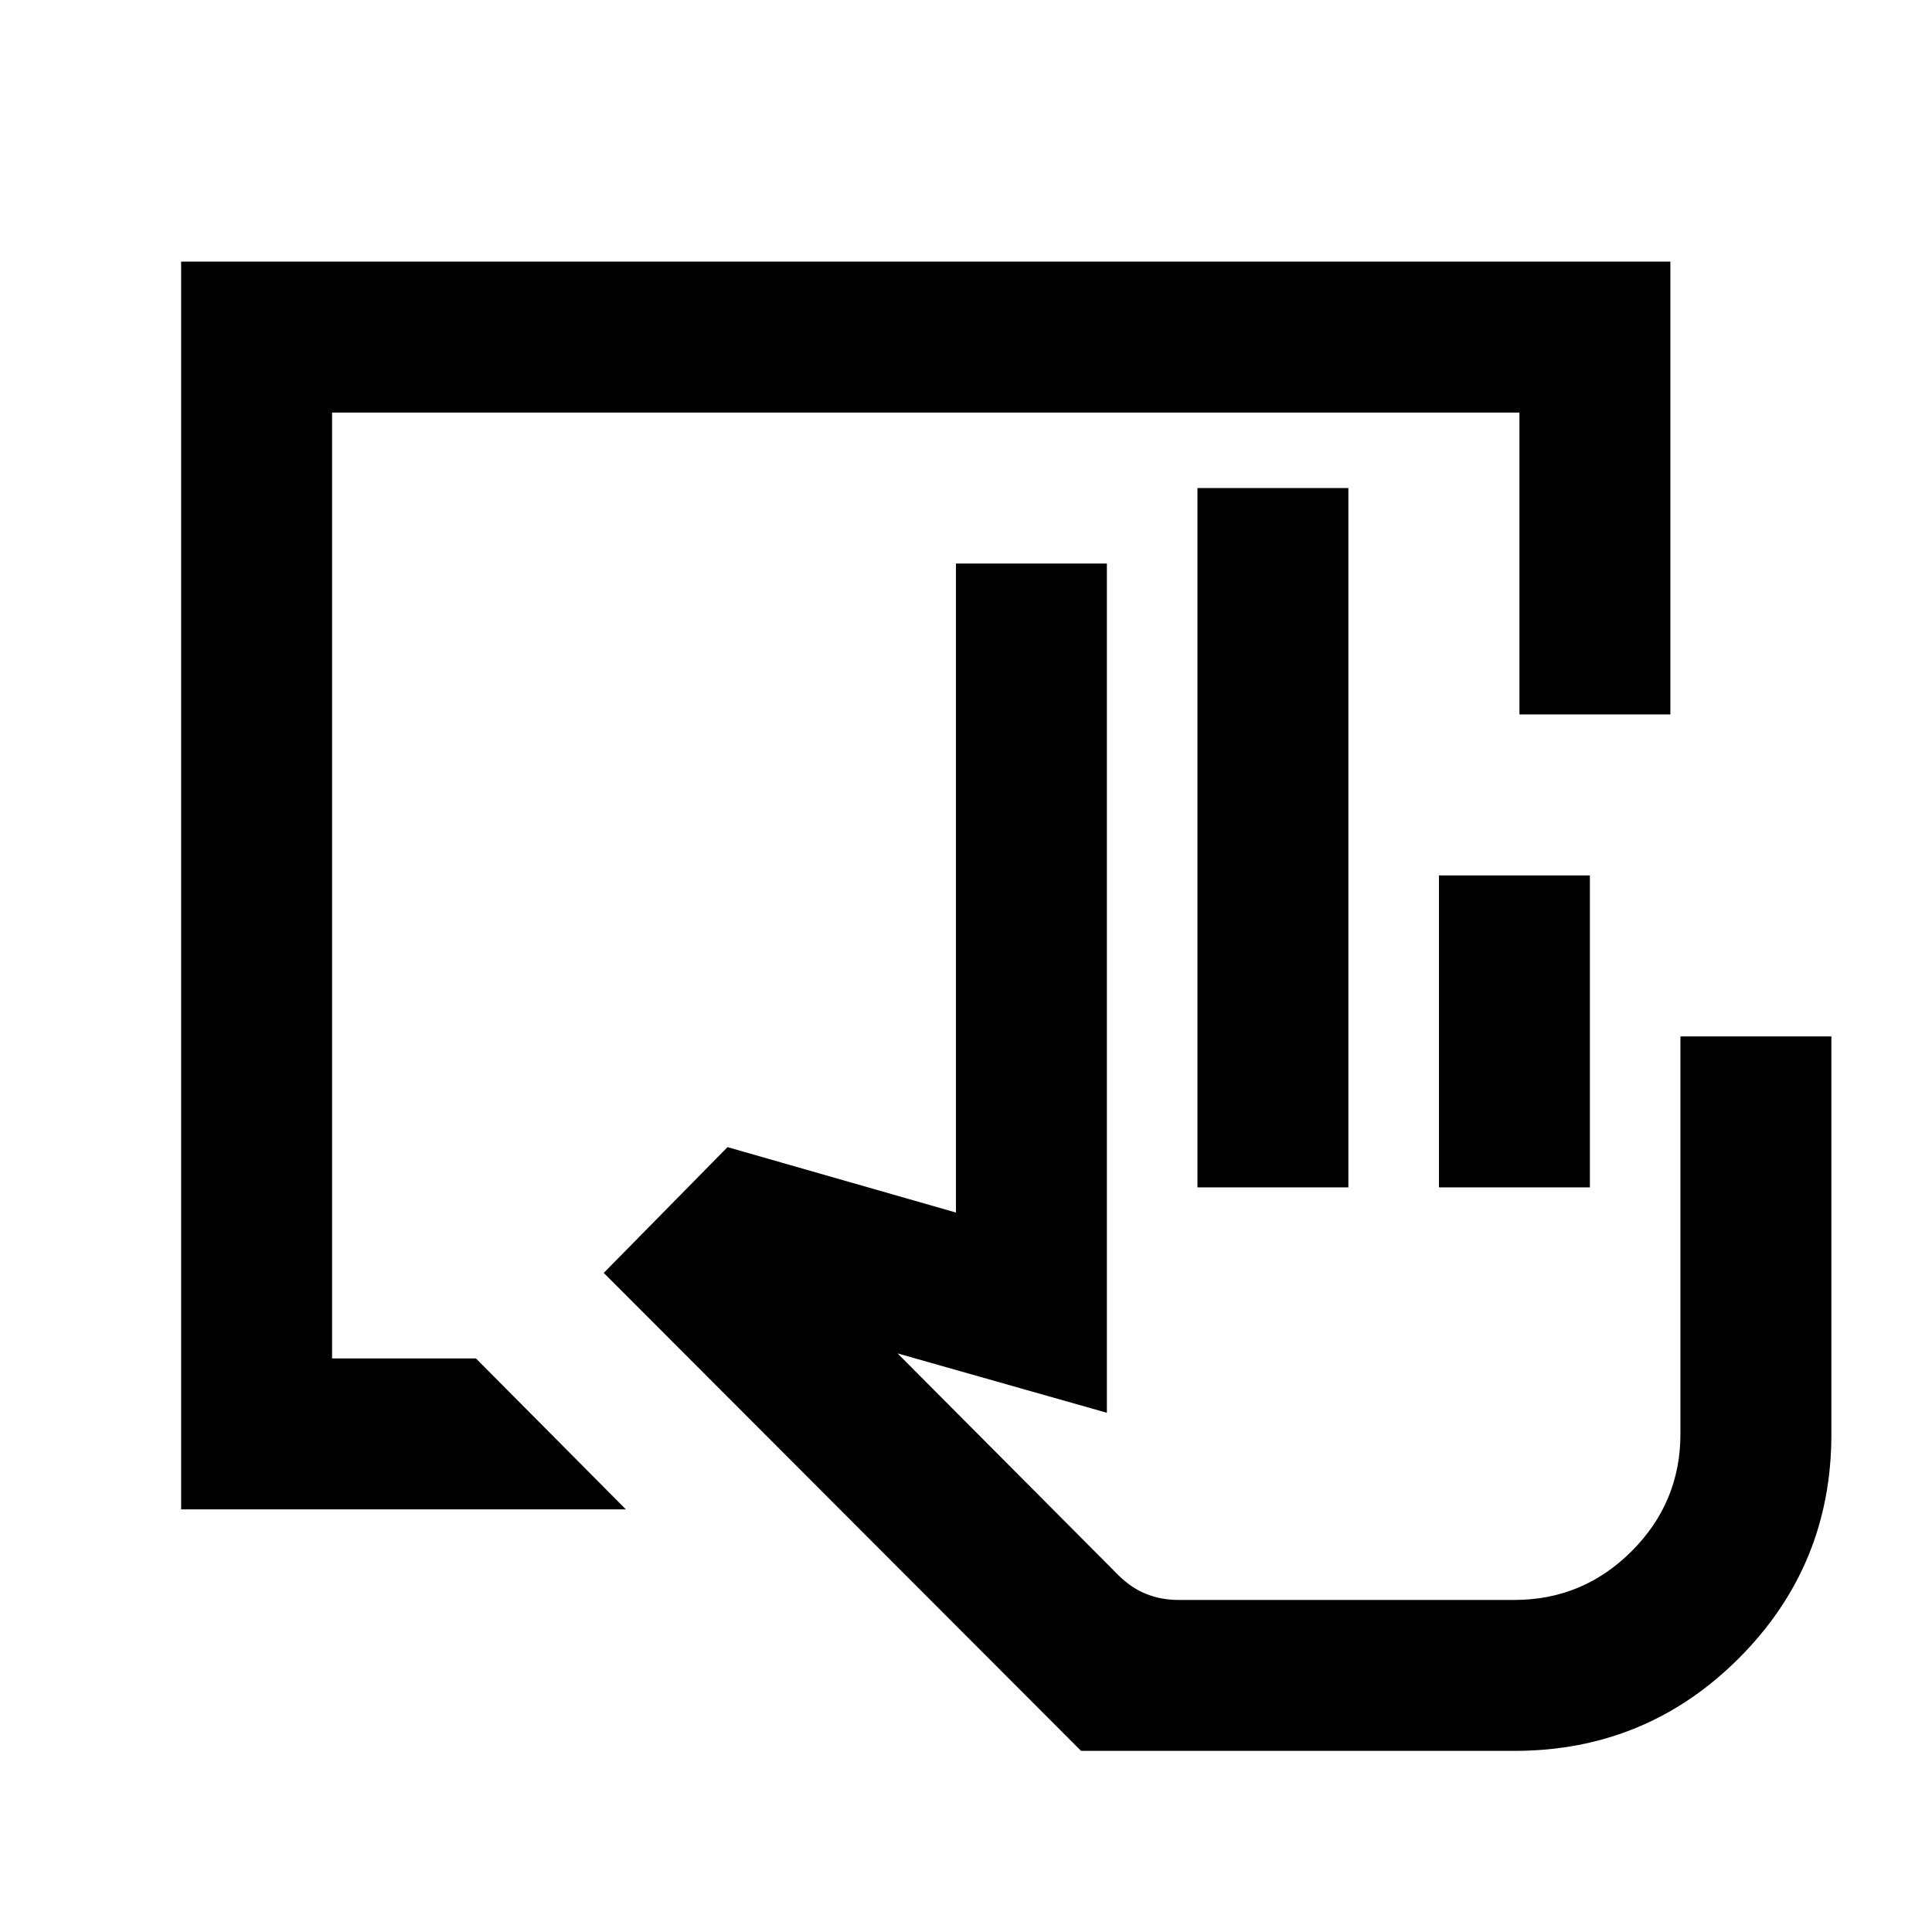 <svg xmlns="http://www.w3.org/2000/svg" height="24" viewBox="0 -960 960 960" width="24"><path d="M752.51-90H537.17L300-327.5l61.5-62.5L475-357.5V-680h75v422l-104-29.5 109.61 110.09Q562-171 569.48-168q7.47 3 16.02 3h167q34.03 0 58.27-24.23Q835-213.47 835-247.5V-445h75v197.74Q910-182 864-136T752.51-90ZM595-370v-347.5h75V-370h-75Zm120 0v-155h75v155h-75Zm37.5 205h-197 197ZM90-210v-620h740v225h-75v-150H165v470h71.5l74.5 75H90Z"/></svg>